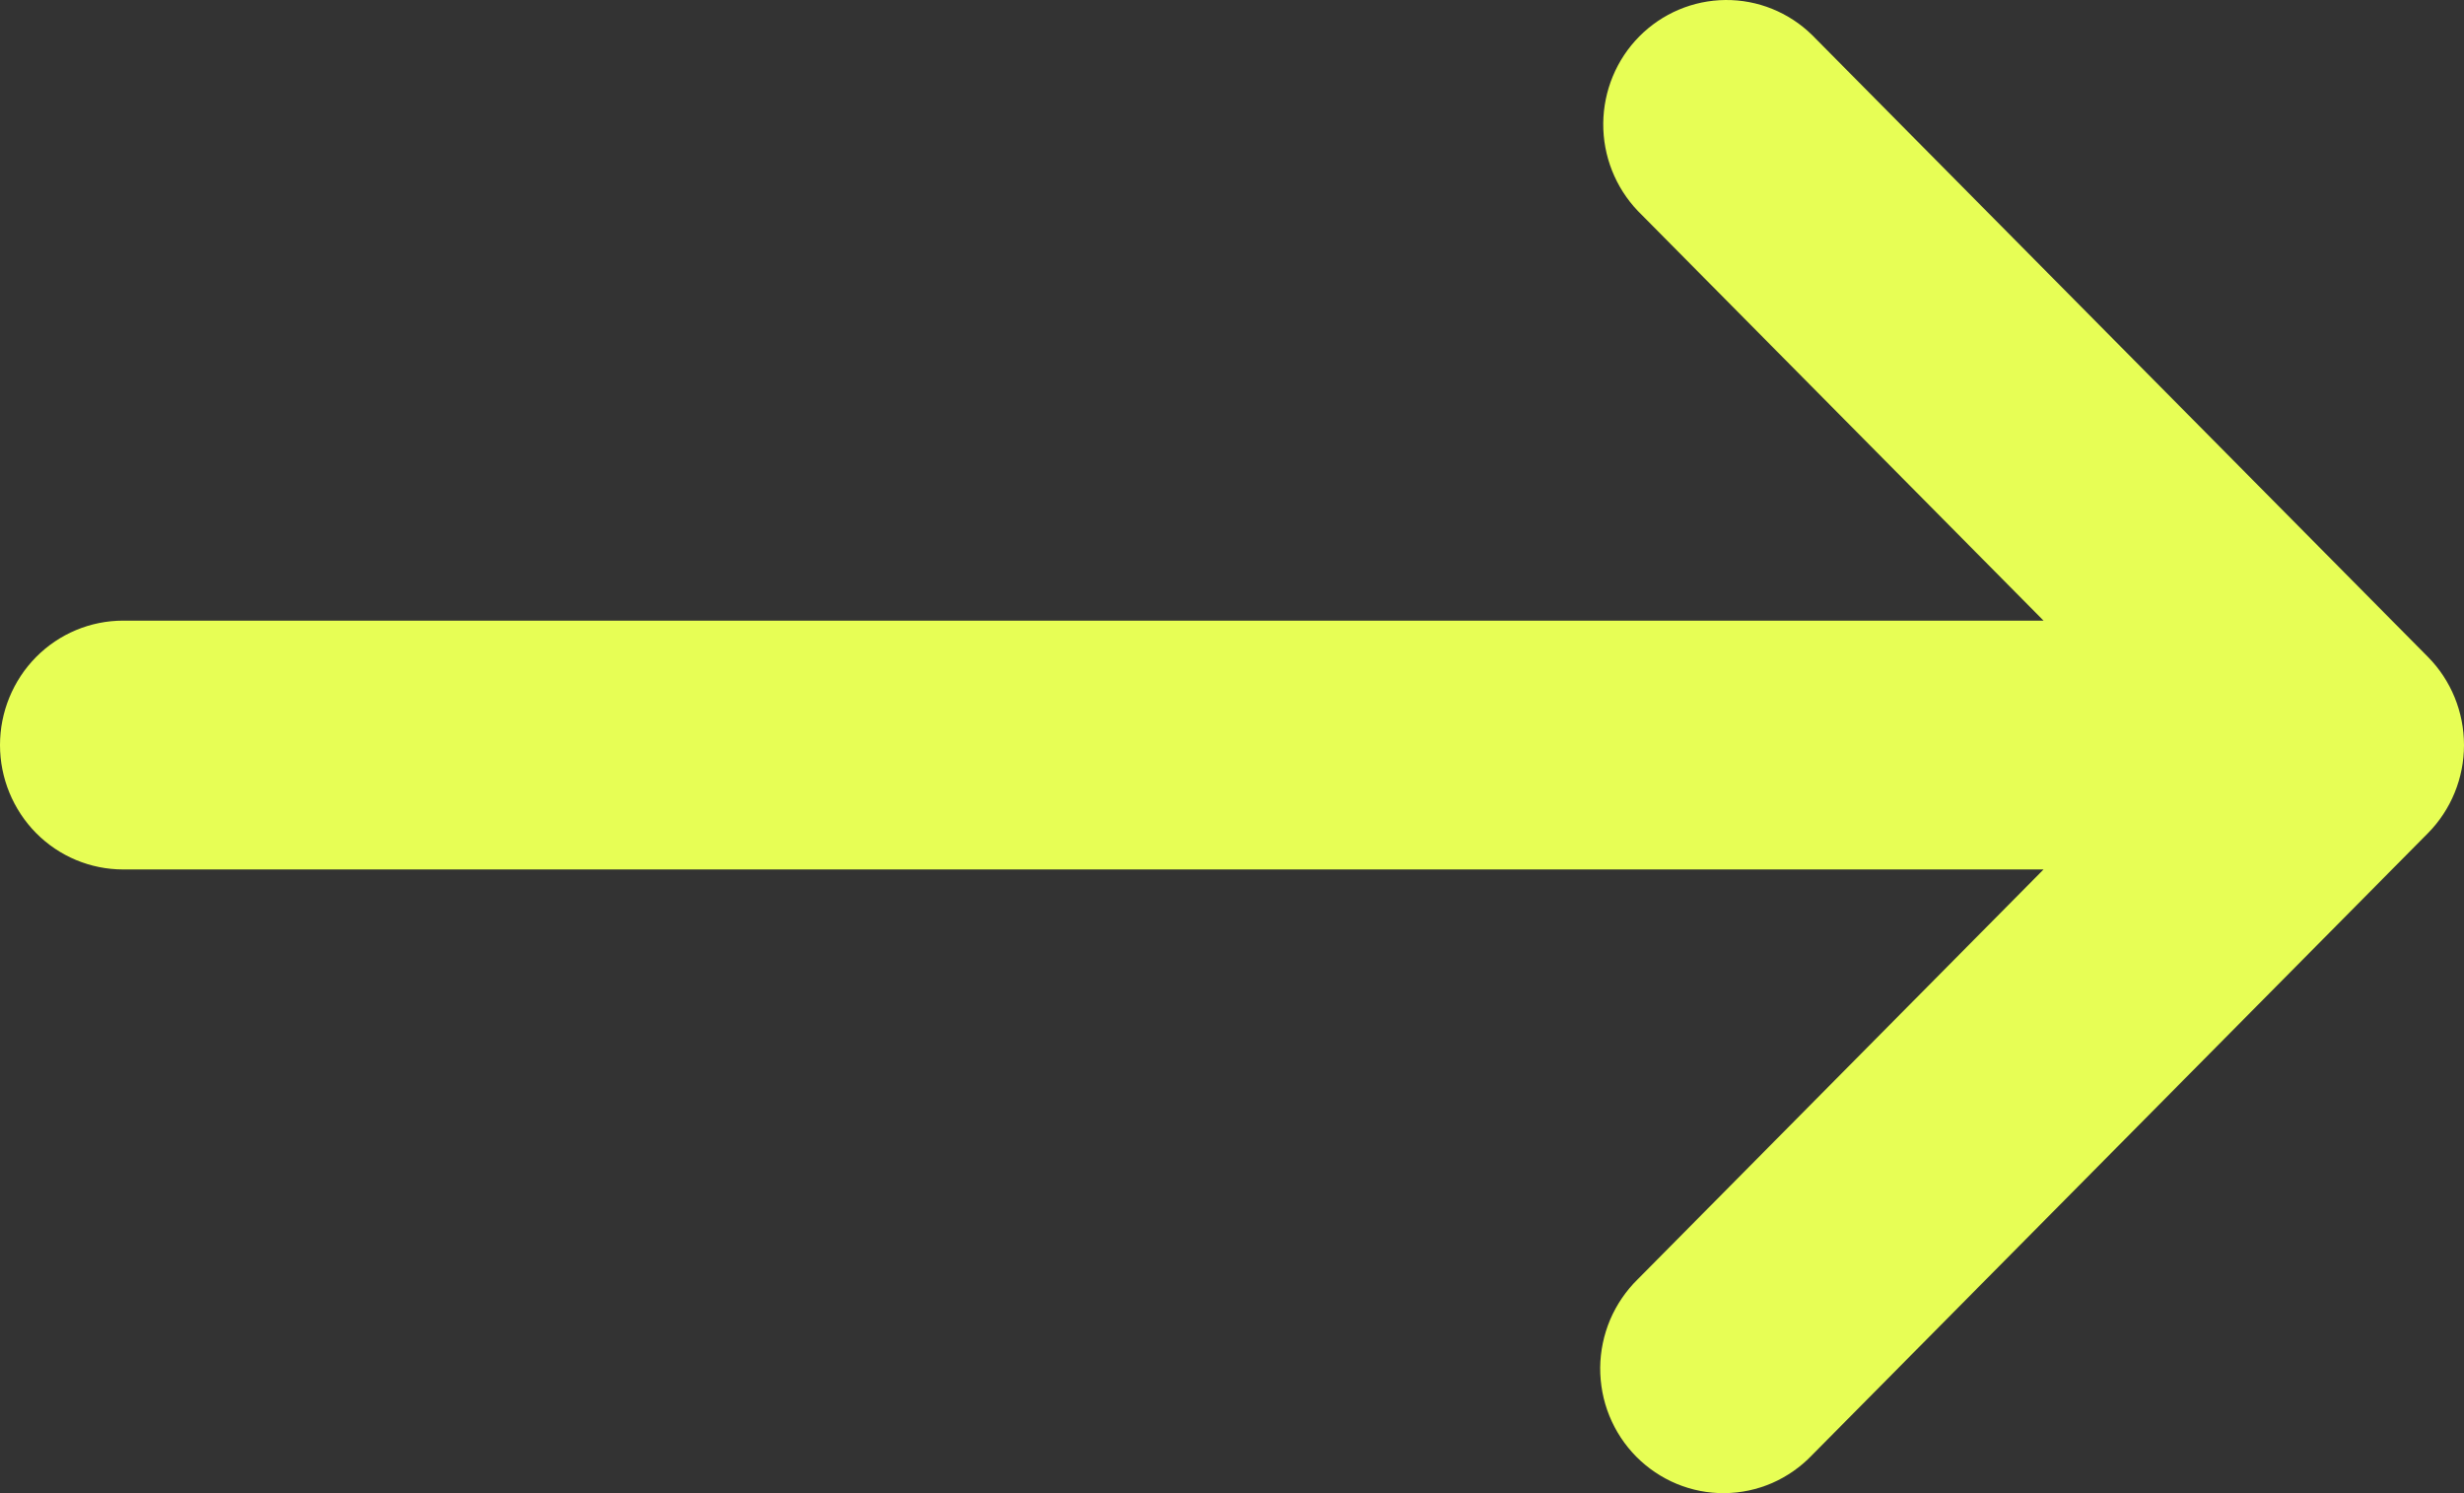 
                        <svg width="33" height="20" viewBox="0 0 33 20" fill="none" xmlns="http://www.w3.org/2000/svg">
                            <rect x="0" y="0" width="33" height="20" fill="#333333" stroke="none"/>
                            <path d="M0 9.98C0 10.421 0.174 10.845 0.483 11.158C0.793 11.471 1.212 11.646 1.65 11.646H27.369L21.935 17.134C21.778 17.288 21.652 17.472 21.565 17.675C21.479 17.879 21.433 18.098 21.431 18.319C21.43 18.54 21.471 18.76 21.554 18.964C21.637 19.169 21.76 19.355 21.915 19.512C22.07 19.668 22.254 19.792 22.457 19.876C22.66 19.96 22.877 20.002 23.096 20C23.315 19.998 23.532 19.952 23.733 19.865C23.934 19.777 24.116 19.65 24.268 19.491L32.518 11.159C32.827 10.846 33 10.422 33 9.98C33 9.537 32.827 9.113 32.518 8.8L24.268 0.468C23.957 0.164 23.54 -0.004 23.108 6.30041e-05C22.675 0.004 22.261 0.179 21.955 0.488C21.649 0.797 21.476 1.215 21.472 1.652C21.468 2.089 21.635 2.51 21.935 2.825L27.369 8.313H1.65C1.212 8.313 0.793 8.488 0.483 8.801C0.174 9.114 0 9.537 0 9.98Z" fill="#E7FE55"/>
                        </svg>